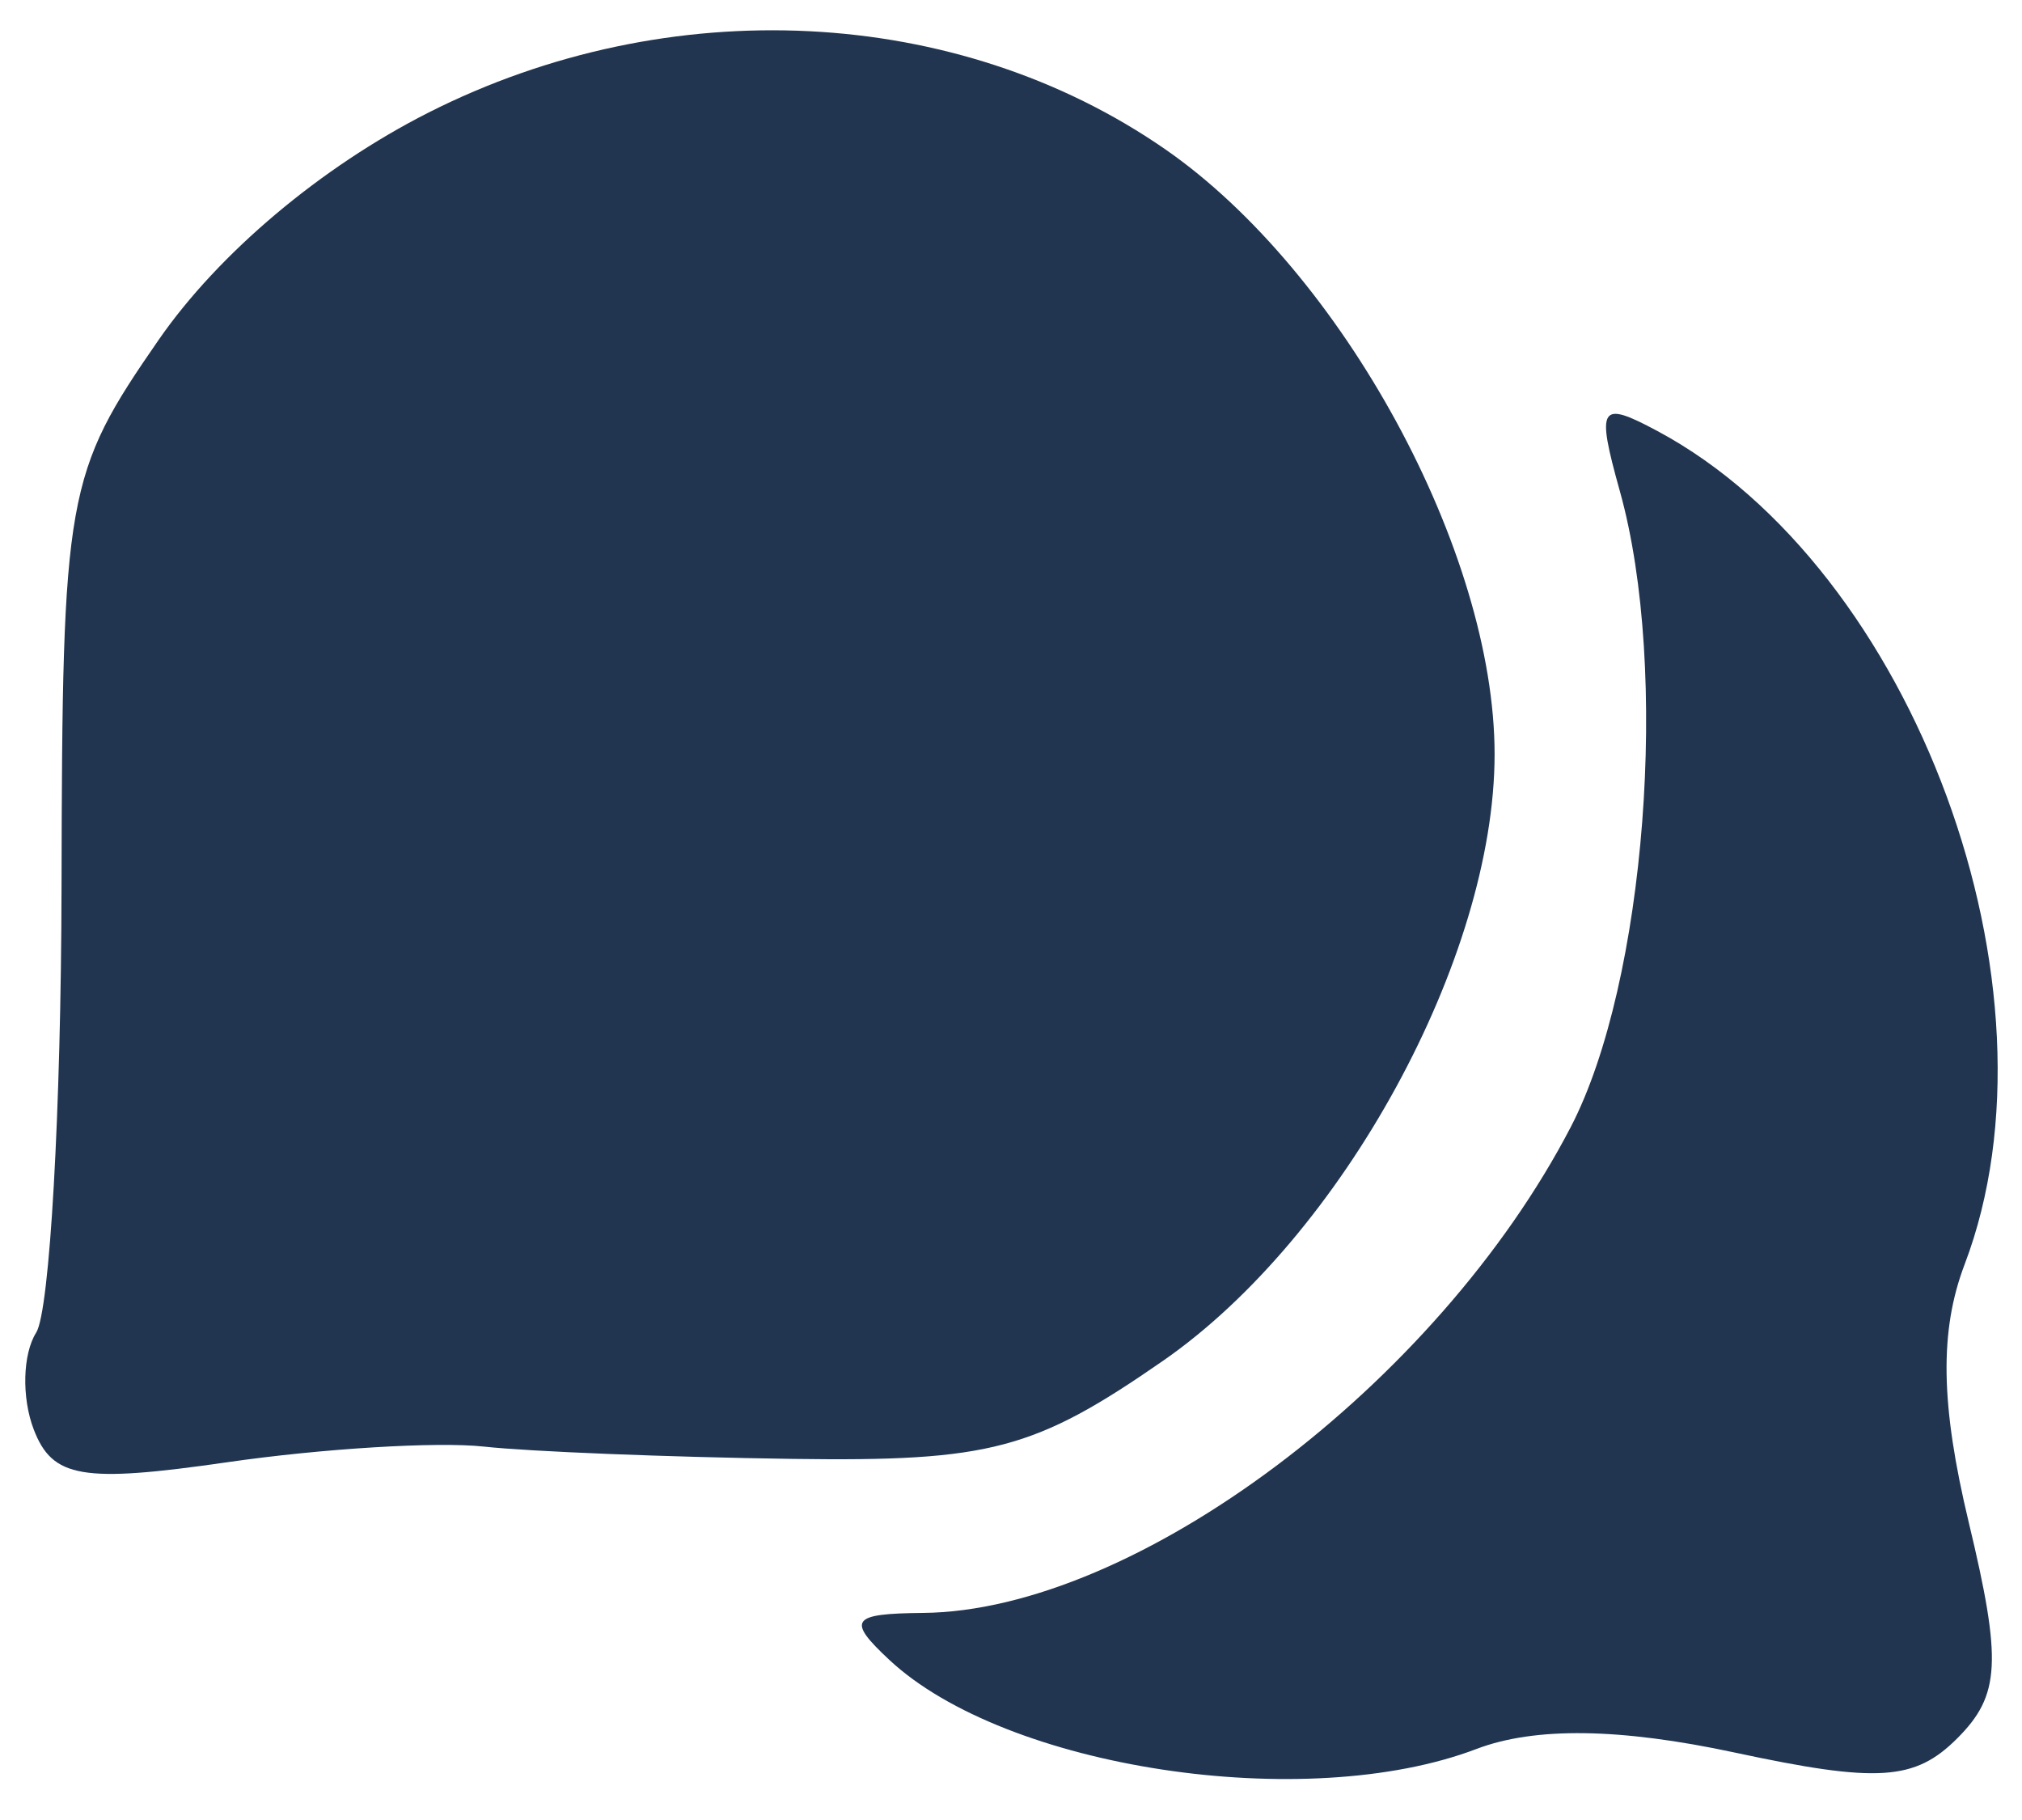 <svg width="30" height="27" viewBox="0 0 30 27" fill="none" xmlns="http://www.w3.org/2000/svg">
<path d="M2.356 5.039C3.245 3.756 4.761 2.479 6.356 1.671C9.929 -0.137 14.202 0.076 17.289 2.215C19.917 4.036 22.175 8.184 22.175 11.189C22.175 14.21 19.917 18.341 17.258 20.186C15.352 21.508 14.69 21.684 11.758 21.643C9.925 21.617 7.862 21.535 7.175 21.46C6.487 21.385 4.778 21.489 3.376 21.692C1.221 22.003 0.778 21.929 0.5 21.205C0.32 20.734 0.336 20.088 0.537 19.769C0.738 19.45 0.907 16.47 0.913 13.147C0.924 7.322 0.976 7.032 2.356 5.039Z" fill="#213550"/>
<path d="M23.307 16.716C24.418 14.574 24.775 9.944 24.034 7.288C23.68 6.02 23.733 5.935 24.59 6.394C28.401 8.433 30.701 14.674 29.149 18.757C28.773 19.746 28.791 20.836 29.21 22.585C29.705 24.648 29.678 25.15 29.04 25.788C28.41 26.419 27.858 26.454 25.741 26C24.036 25.634 22.772 25.616 21.904 25.947C19.366 26.912 14.918 26.236 13.193 24.623C12.559 24.031 12.627 23.938 13.693 23.928C16.843 23.9 21.322 20.539 23.307 16.716Z" fill="#213550"/>
</svg>
